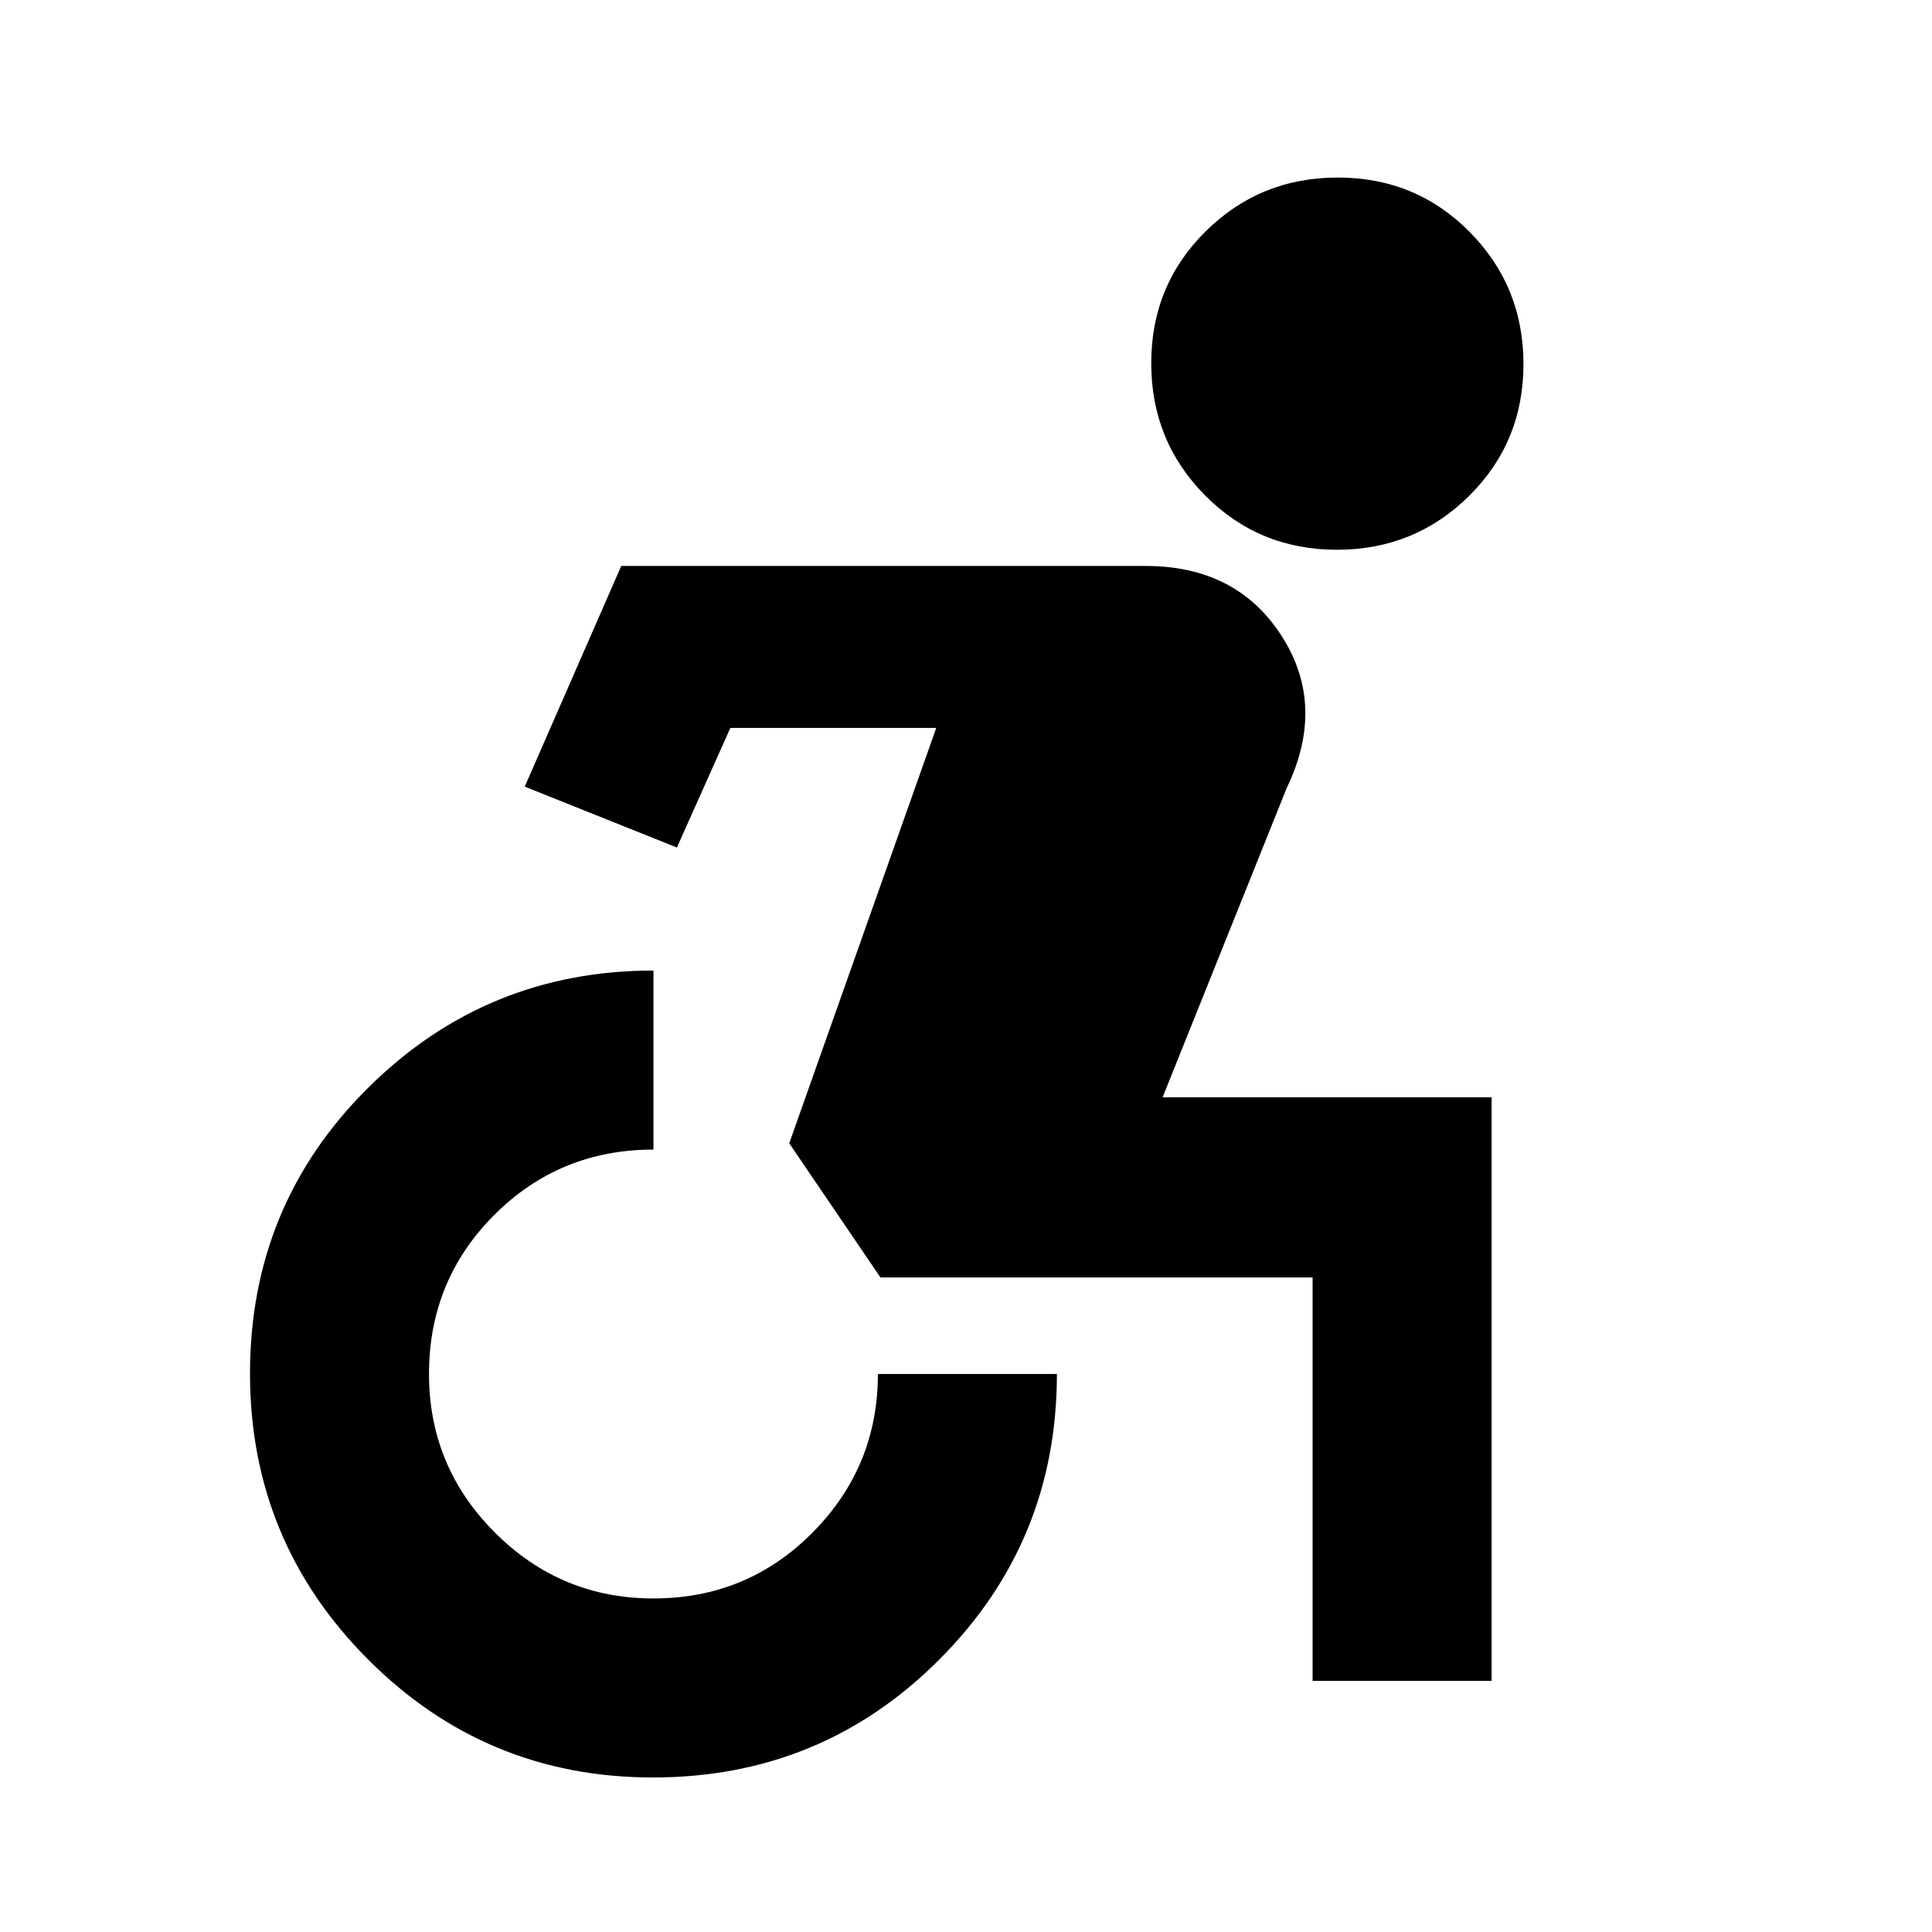 <svg xmlns="http://www.w3.org/2000/svg" height="20" viewBox="0 -960 960 960" width="20"><path d="M324.47-76.78q-83.17 0-141.71-58.77-58.54-58.77-58.54-141.94 0-83.73 58.7-141.99 58.7-58.26 141.78-58.26v88.96q-46.61 0-79.07 32.45-32.46 32.46-32.46 79.07 0 46.04 32.74 78.78t78.79 32.74q46.6 0 79.06-32.74t32.46-78.78h88.95q0 83.39-58.48 141.93-58.49 58.55-142.22 58.55Zm327.75-48v-200.48H437.48l-45.31-66.65 73.05-206.39H362.91l-26.56 59.43-75.61-30.26 47.96-109.65h260.52q45.21 0 67.56 34.69 22.35 34.7 2.52 75.79l-61.6 153.52h163.47v290h-88.95Zm12.05-562.05q-38.7 0-65.47-27-26.76-27.01-26.76-65.72 0-38.71 27.01-65.47 27.01-26.76 65.72-26.76 38.71 0 65.47 27.01 26.76 27 26.76 65.71 0 38.71-27.01 65.47-27.01 26.76-65.72 26.76Z"/></svg>
